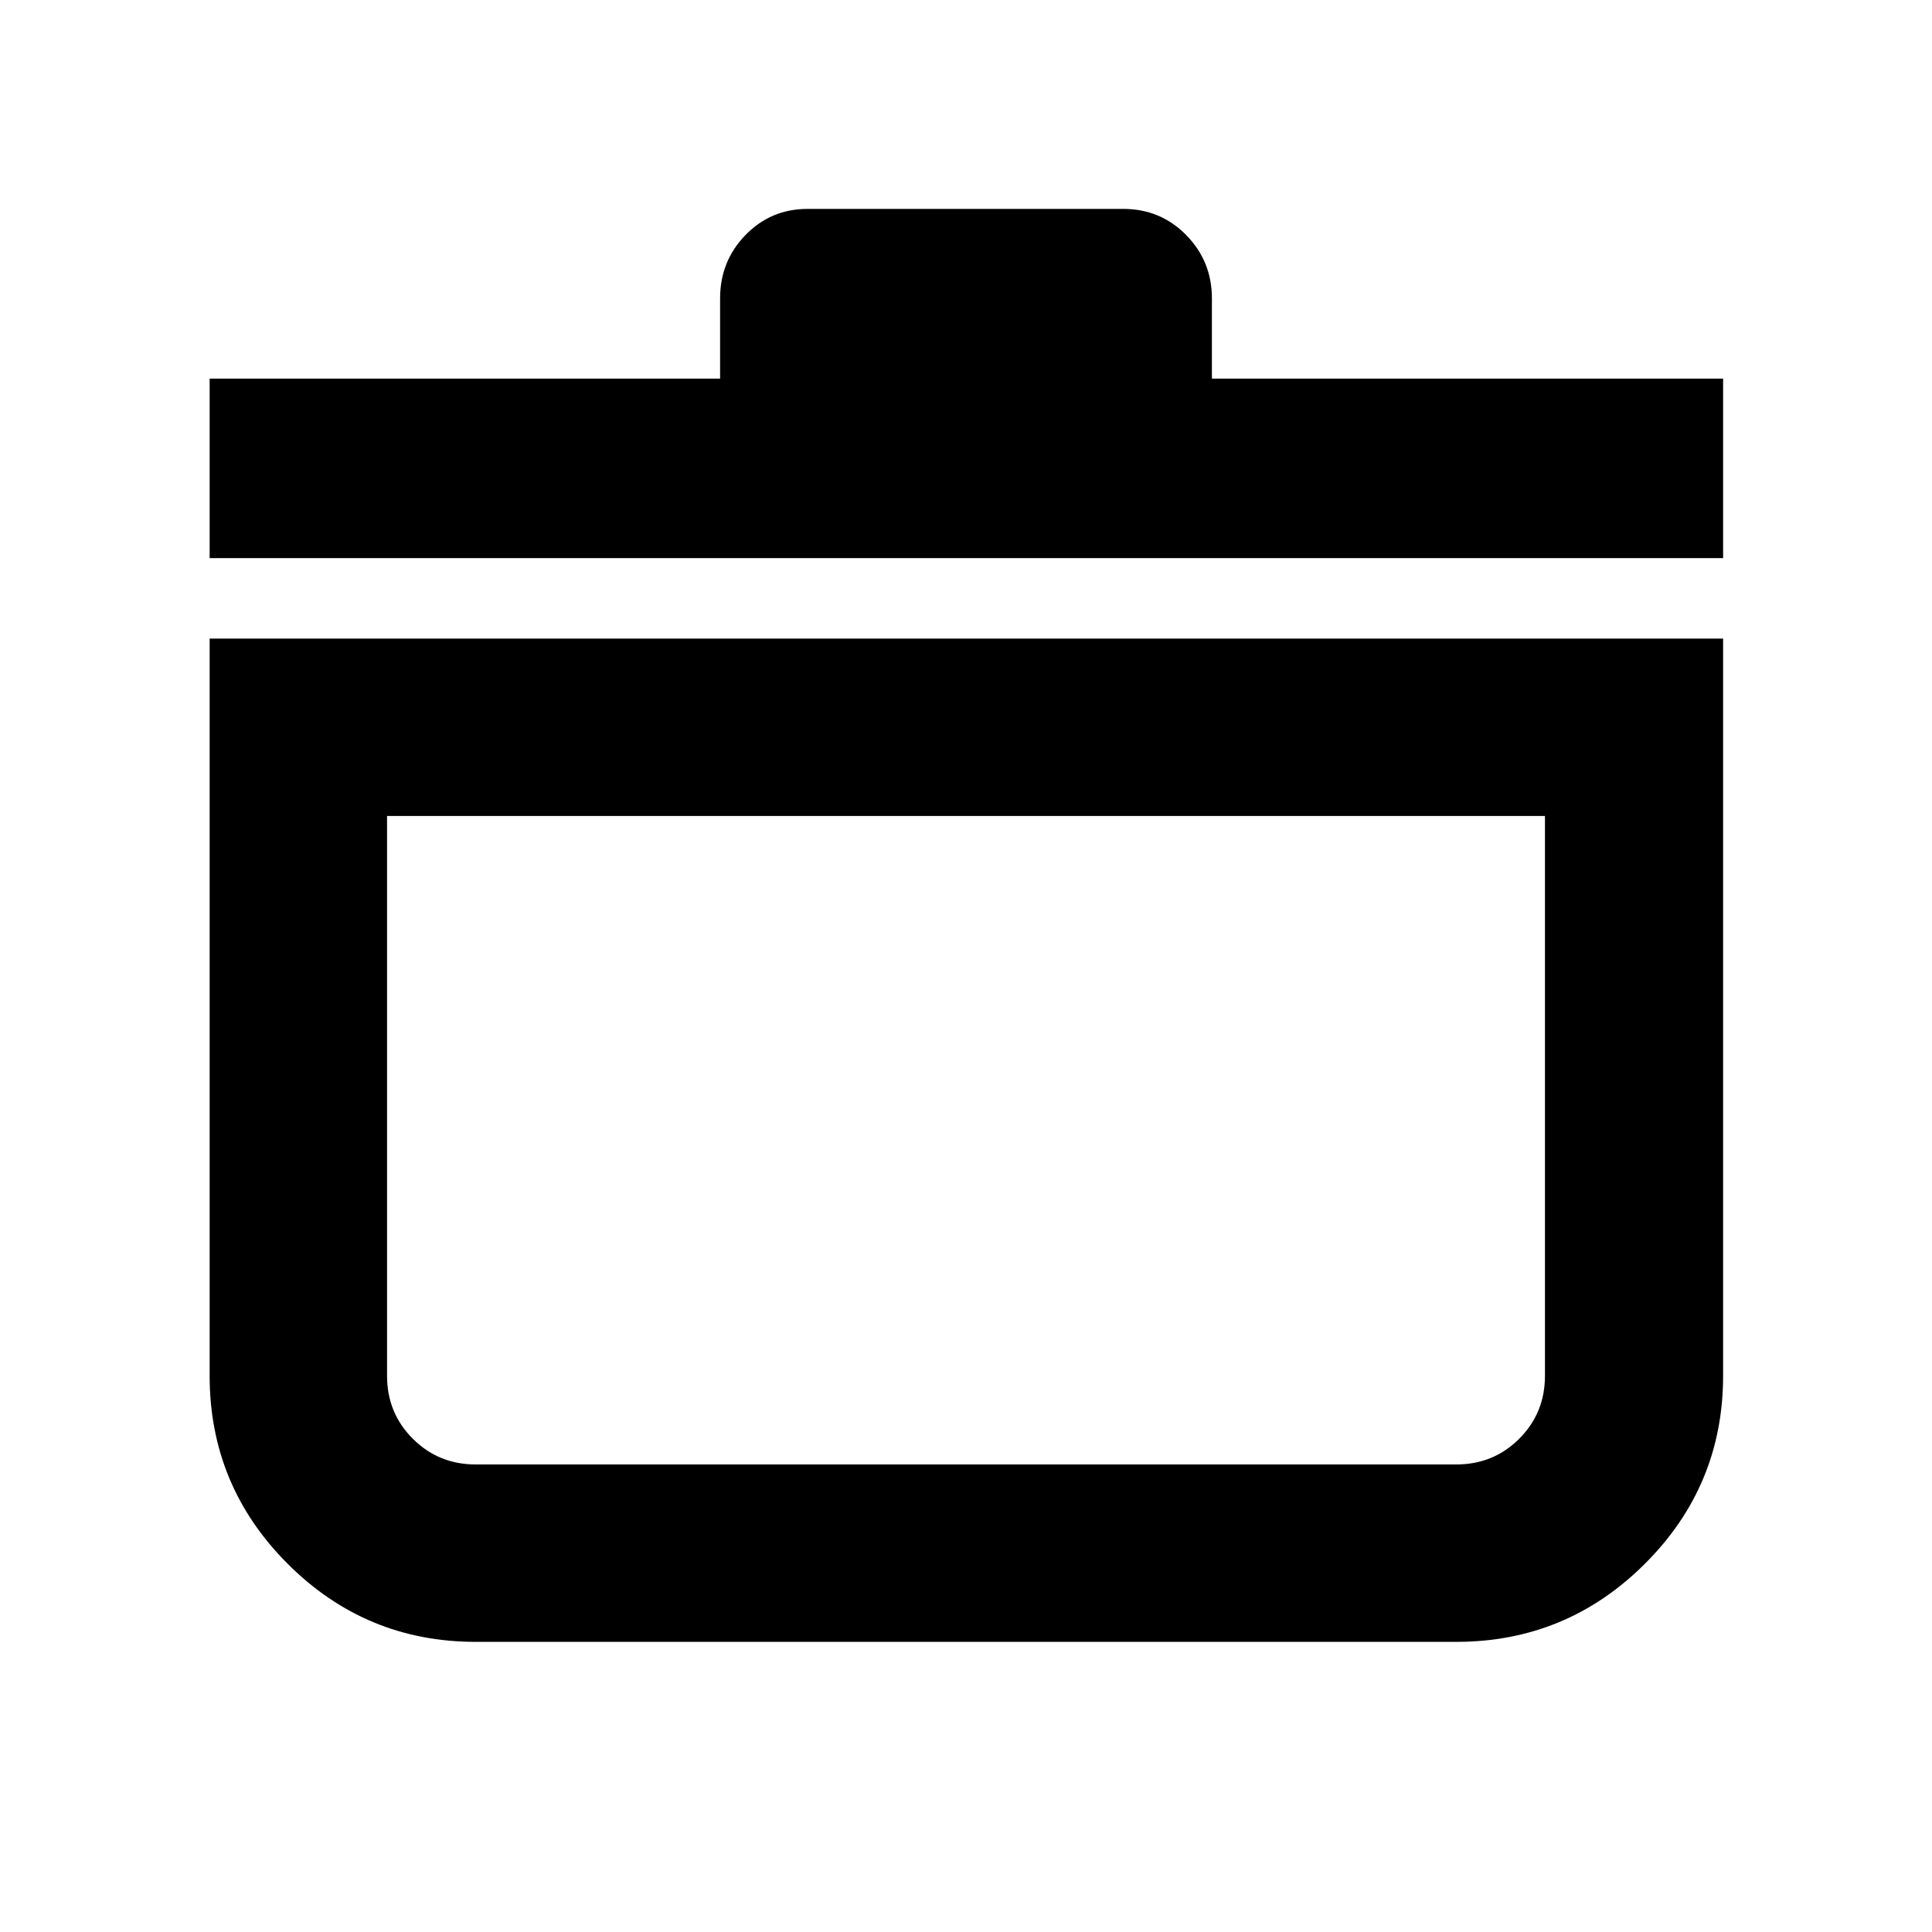 <svg xmlns="http://www.w3.org/2000/svg" height="40" viewBox="0 -960 960 960" width="40"><path d="M104.17-642.68H856.2v366.29q0 54.67-38.88 93.44-38.89 38.78-93.71 38.78H236.39q-54.67 0-93.44-38.78-38.78-38.77-38.78-93.44v-366.29Zm88.15 88.14v278.15q0 18.5 12.79 31.28 12.78 12.79 31.28 12.79h487.22q18.5 0 31.29-12.79 12.78-12.78 12.78-31.28v-278.15H192.32Zm-88.15-128.14v-89.19h253.64v-39.88q0-18.46 12.61-31.46 12.61-12.99 30.9-12.99h156.8q18.5 0 31.28 12.99 12.79 13 12.79 31.46v39.88H856.2v89.19H104.17ZM480-394.04Z"/></svg>